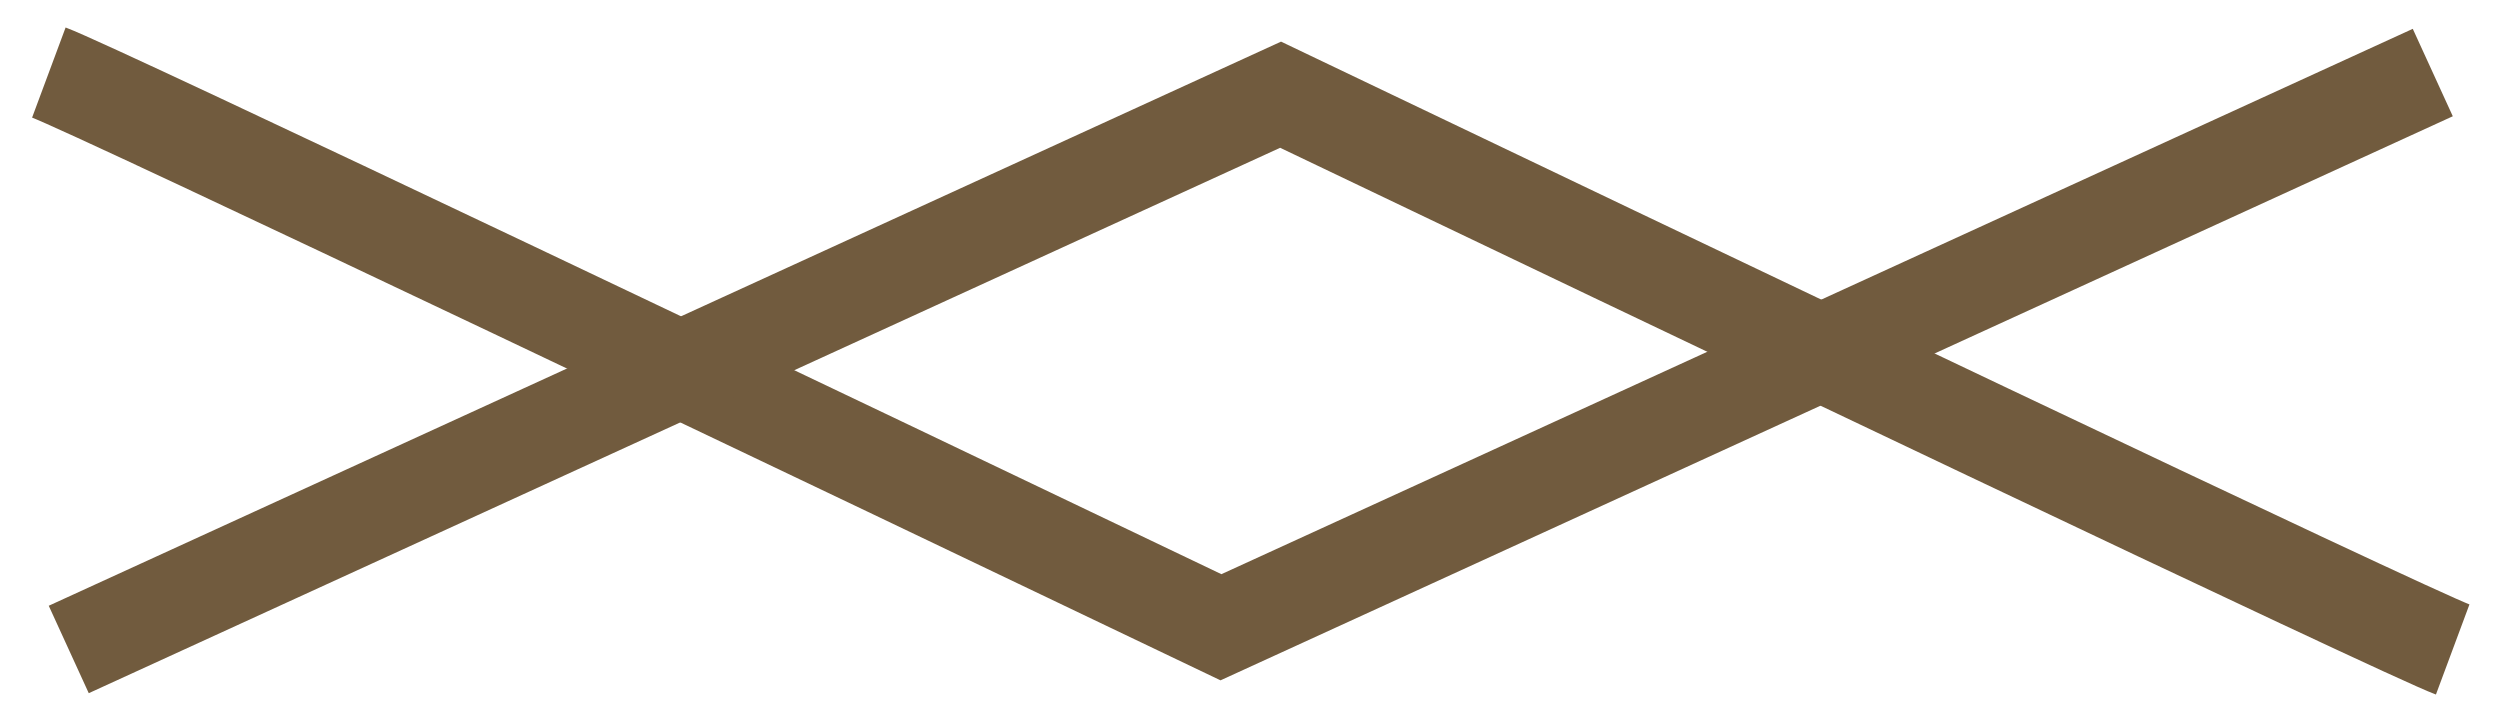 <svg width="52" height="15" viewBox="0 0 52 15" fill="none" xmlns="http://www.w3.org/2000/svg">
<path d="M1.016 1.509C2.008 1.878 17.683 9.355 25.396 13.047L50.602 1.509" stroke="#715B3E" stroke-width="2"/>
<path d="M51.016 13.509C50.024 13.14 34.35 5.663 26.636 1.97L1.43 13.509" stroke="#715B3E" stroke-width="2"/>
</svg>
